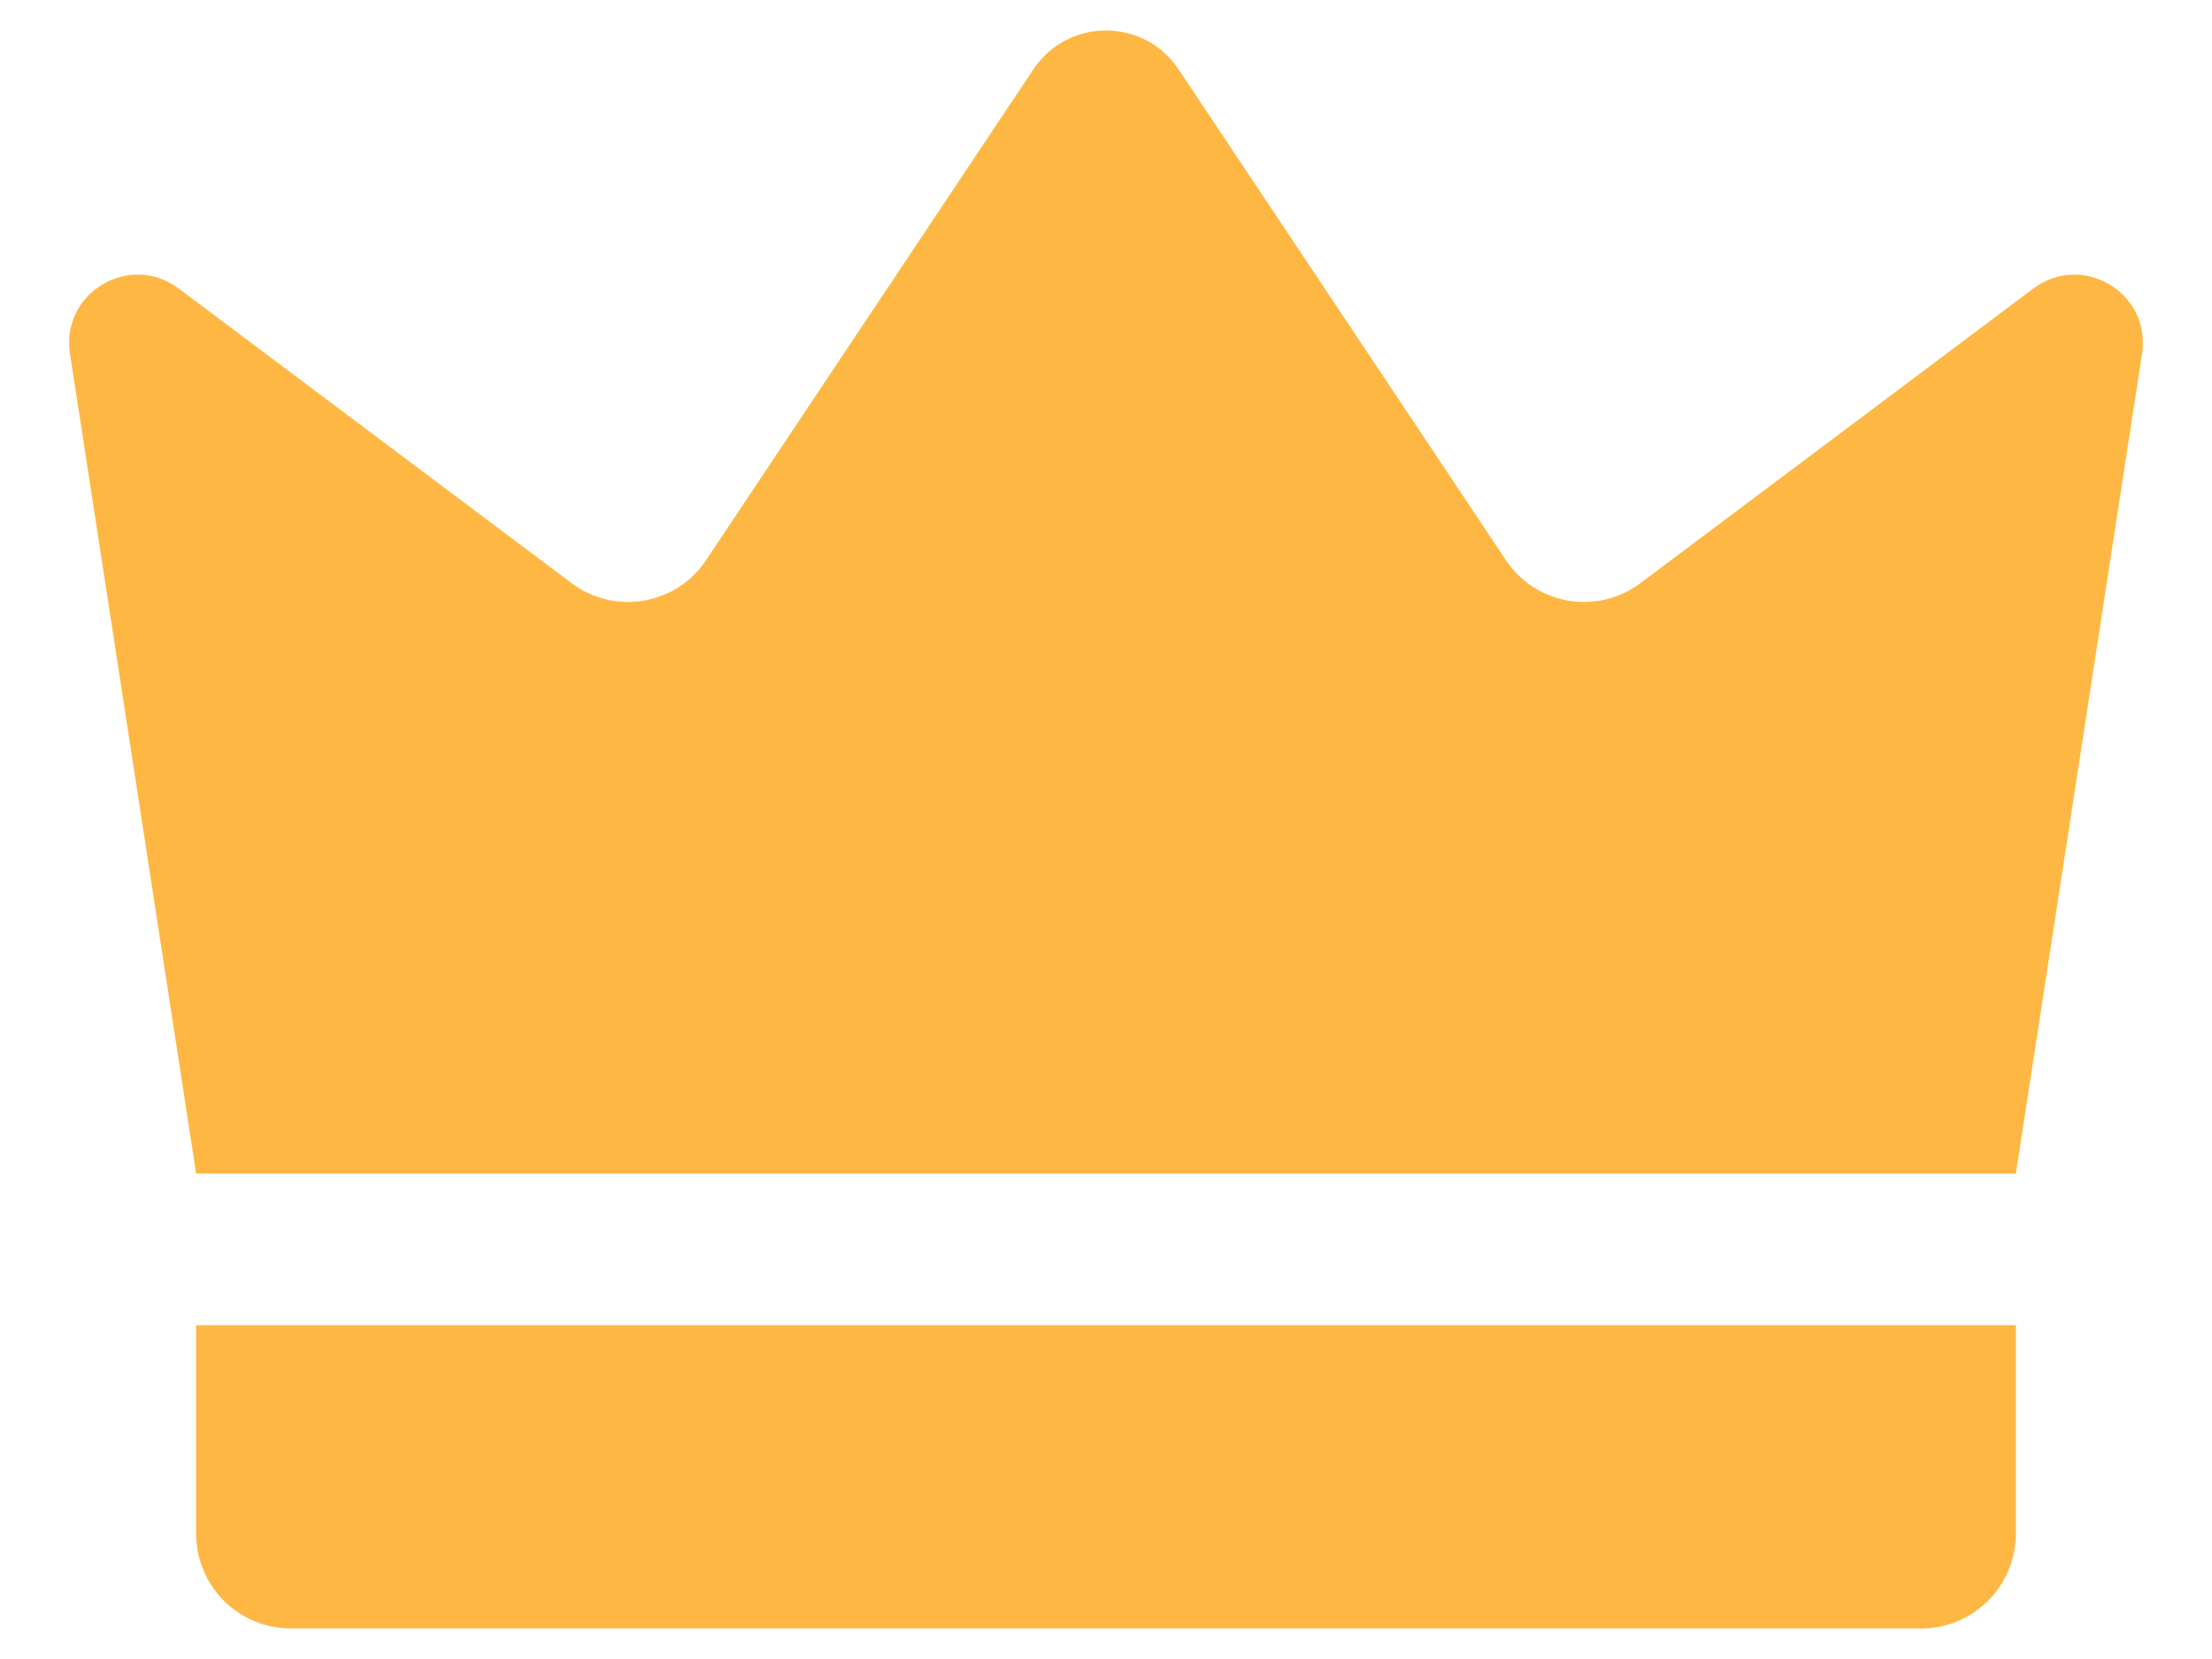 <svg width="24" height="18" viewBox="0 0 24 18" fill="none" xmlns="http://www.w3.org/2000/svg">
<path d="M2.128 12.733L0.759 3.836C0.658 3.179 1.406 2.731 1.938 3.13L6.203 6.328C6.313 6.411 6.44 6.47 6.575 6.503C6.709 6.535 6.849 6.54 6.986 6.517C7.122 6.493 7.252 6.442 7.369 6.367C7.485 6.291 7.584 6.193 7.661 6.078L11.212 0.753C11.587 0.19 12.413 0.19 12.788 0.753L16.339 6.078C16.416 6.193 16.515 6.291 16.631 6.367C16.748 6.442 16.878 6.493 17.015 6.517C17.151 6.54 17.291 6.535 17.425 6.503C17.56 6.47 17.687 6.411 17.797 6.328L22.062 3.13C22.595 2.731 23.342 3.179 23.241 3.836L21.872 12.733H2.128ZM20.843 17.669H3.158C3.022 17.669 2.888 17.642 2.763 17.591C2.639 17.539 2.525 17.463 2.429 17.368C2.236 17.174 2.128 16.913 2.128 16.639V14.378H21.872V16.639C21.872 17.208 21.411 17.669 20.843 17.669Z" fill="#FFB743"/>
</svg>
